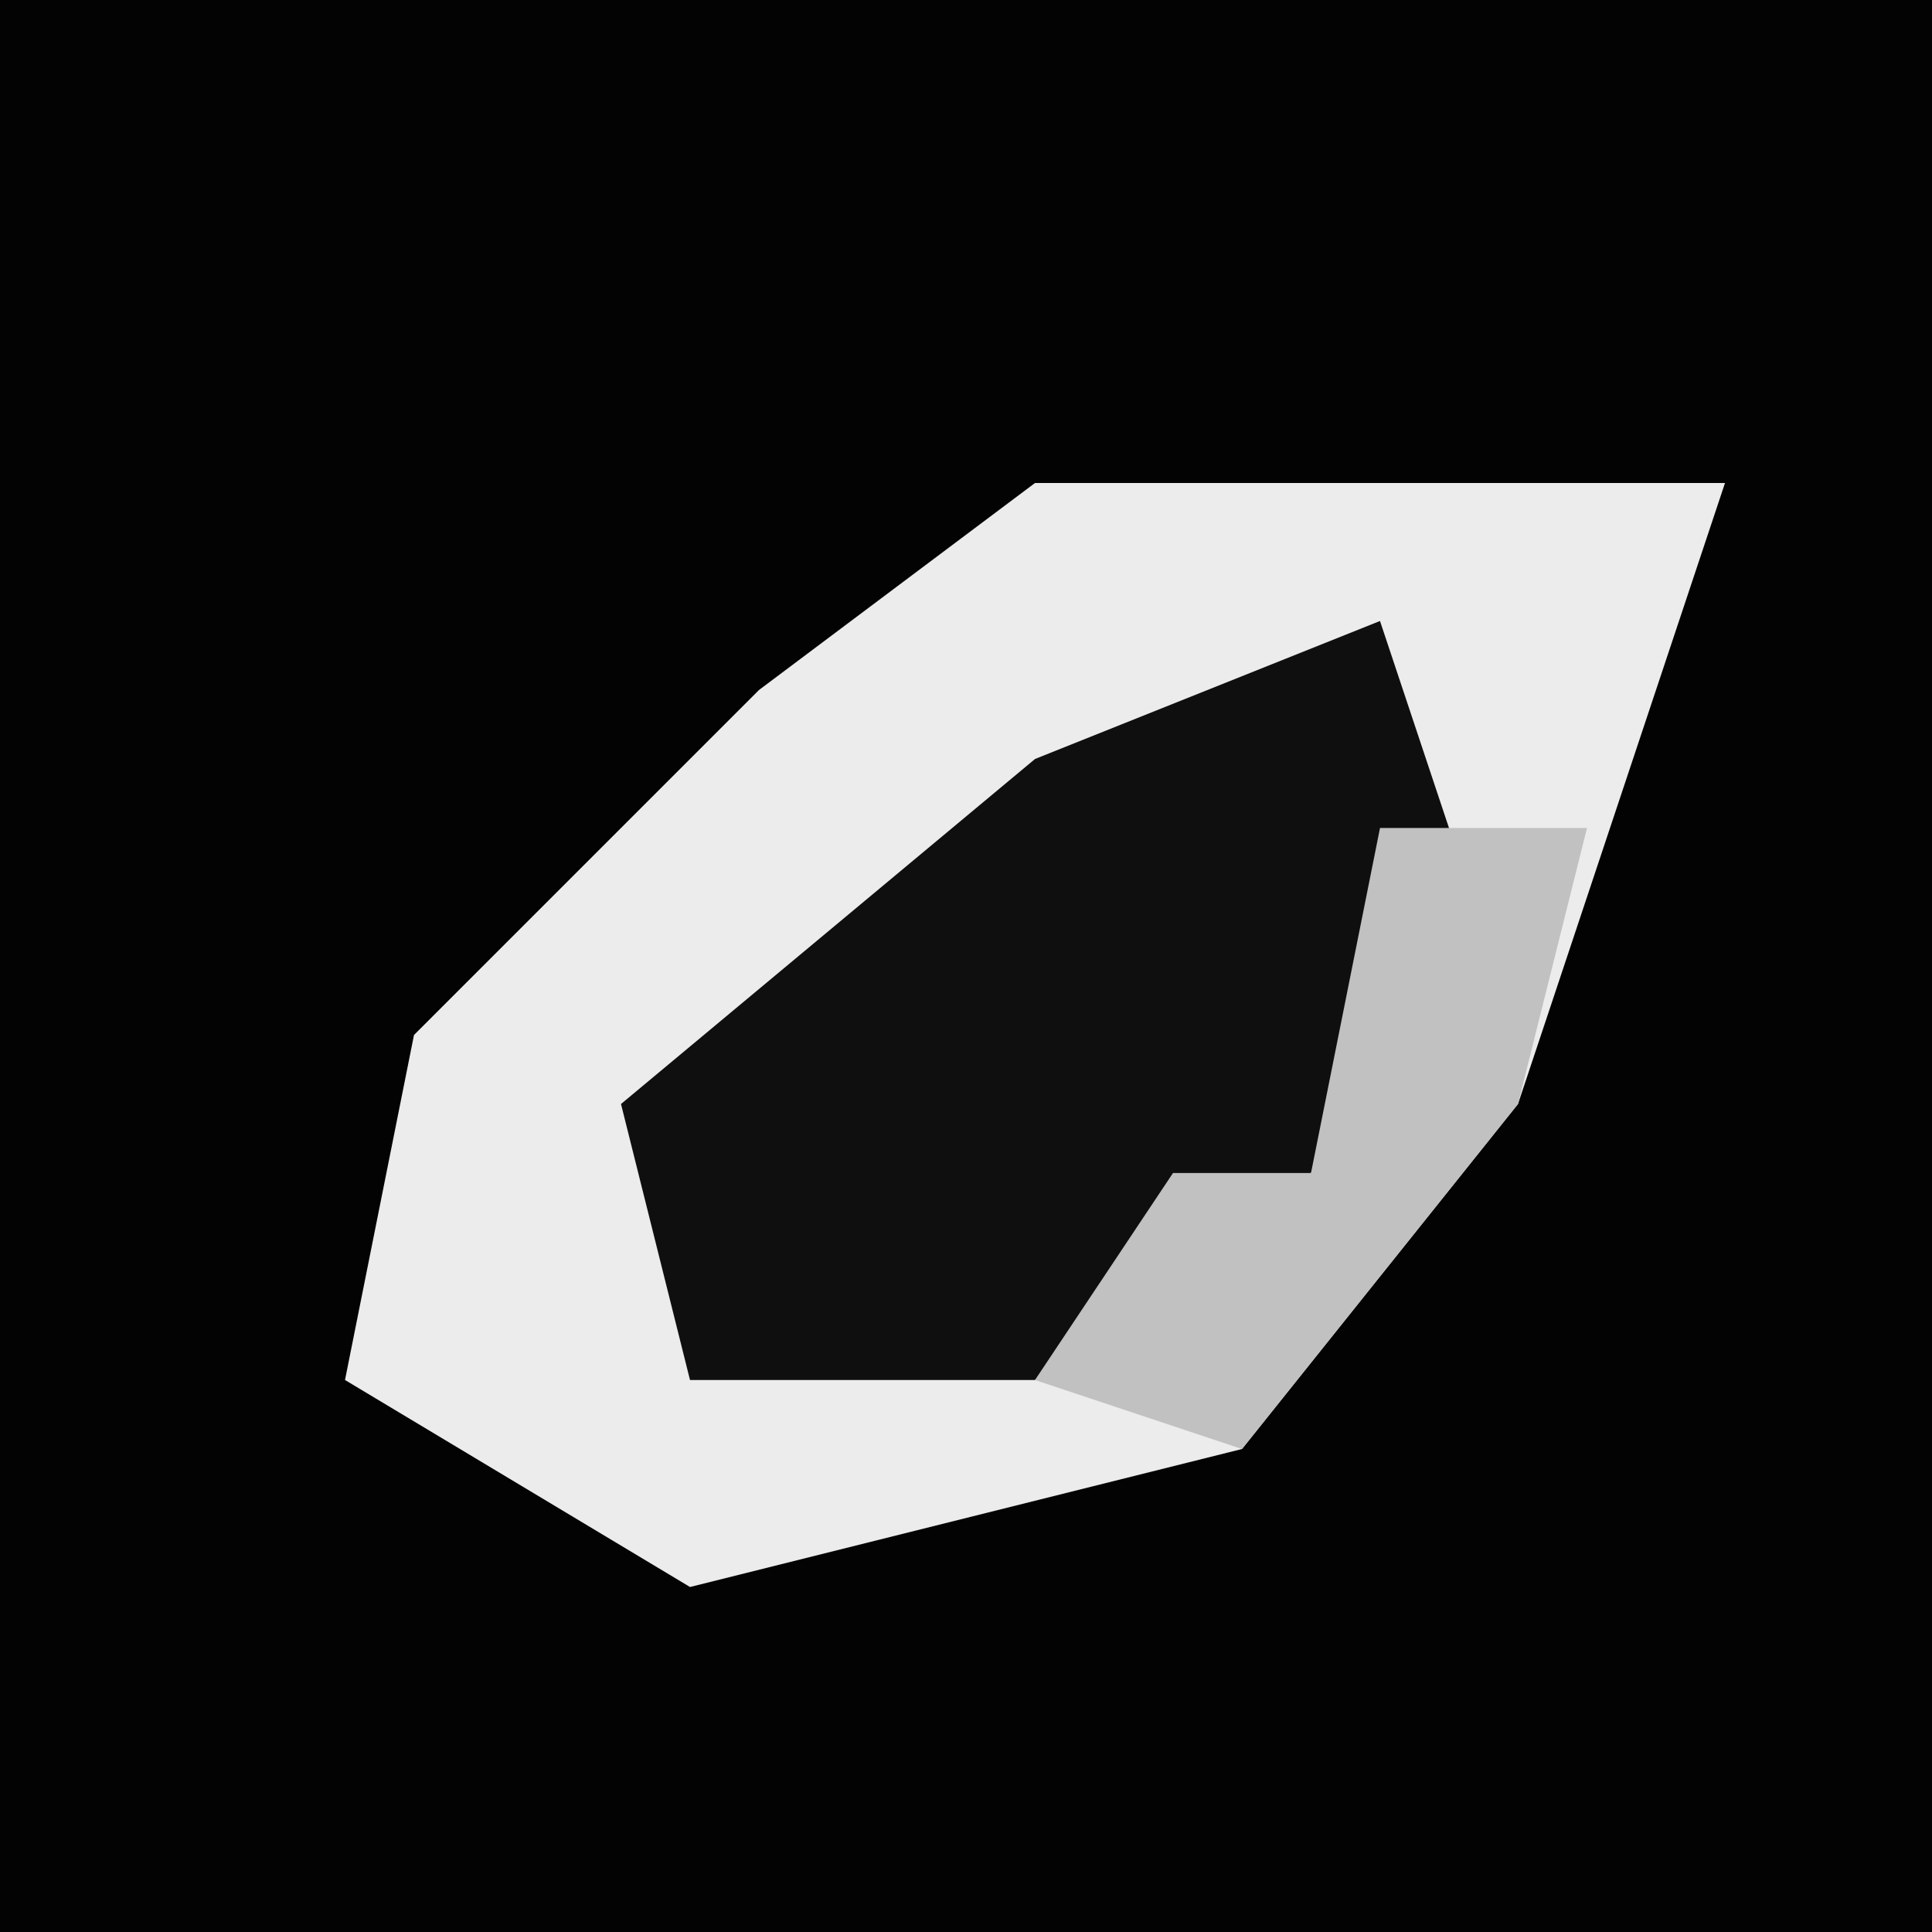 <?xml version="1.0" encoding="UTF-8"?>
<svg version="1.1" xmlns="http://www.w3.org/2000/svg" width="28" height="28">
<path d="M0,0 L28,0 L28,28 L0,28 Z " fill="#030303" transform="translate(0,0)"/>
<path d="M0,0 L10,0 L7,9 L3,14 L-5,16 L-10,13 L-9,8 L-4,3 Z " fill="#ECECEC" transform="translate(15,7)"/>
<path d="M0,0 L1,3 L-1,8 L-5,11 L-10,11 L-11,7 L-5,2 Z " fill="#0F0F0F" transform="translate(20,9)"/>
<path d="M0,0 L3,0 L2,4 L-2,9 L-5,8 L-3,5 L-1,5 Z " fill="#C1C1C1" transform="translate(20,12)"/>
</svg>
